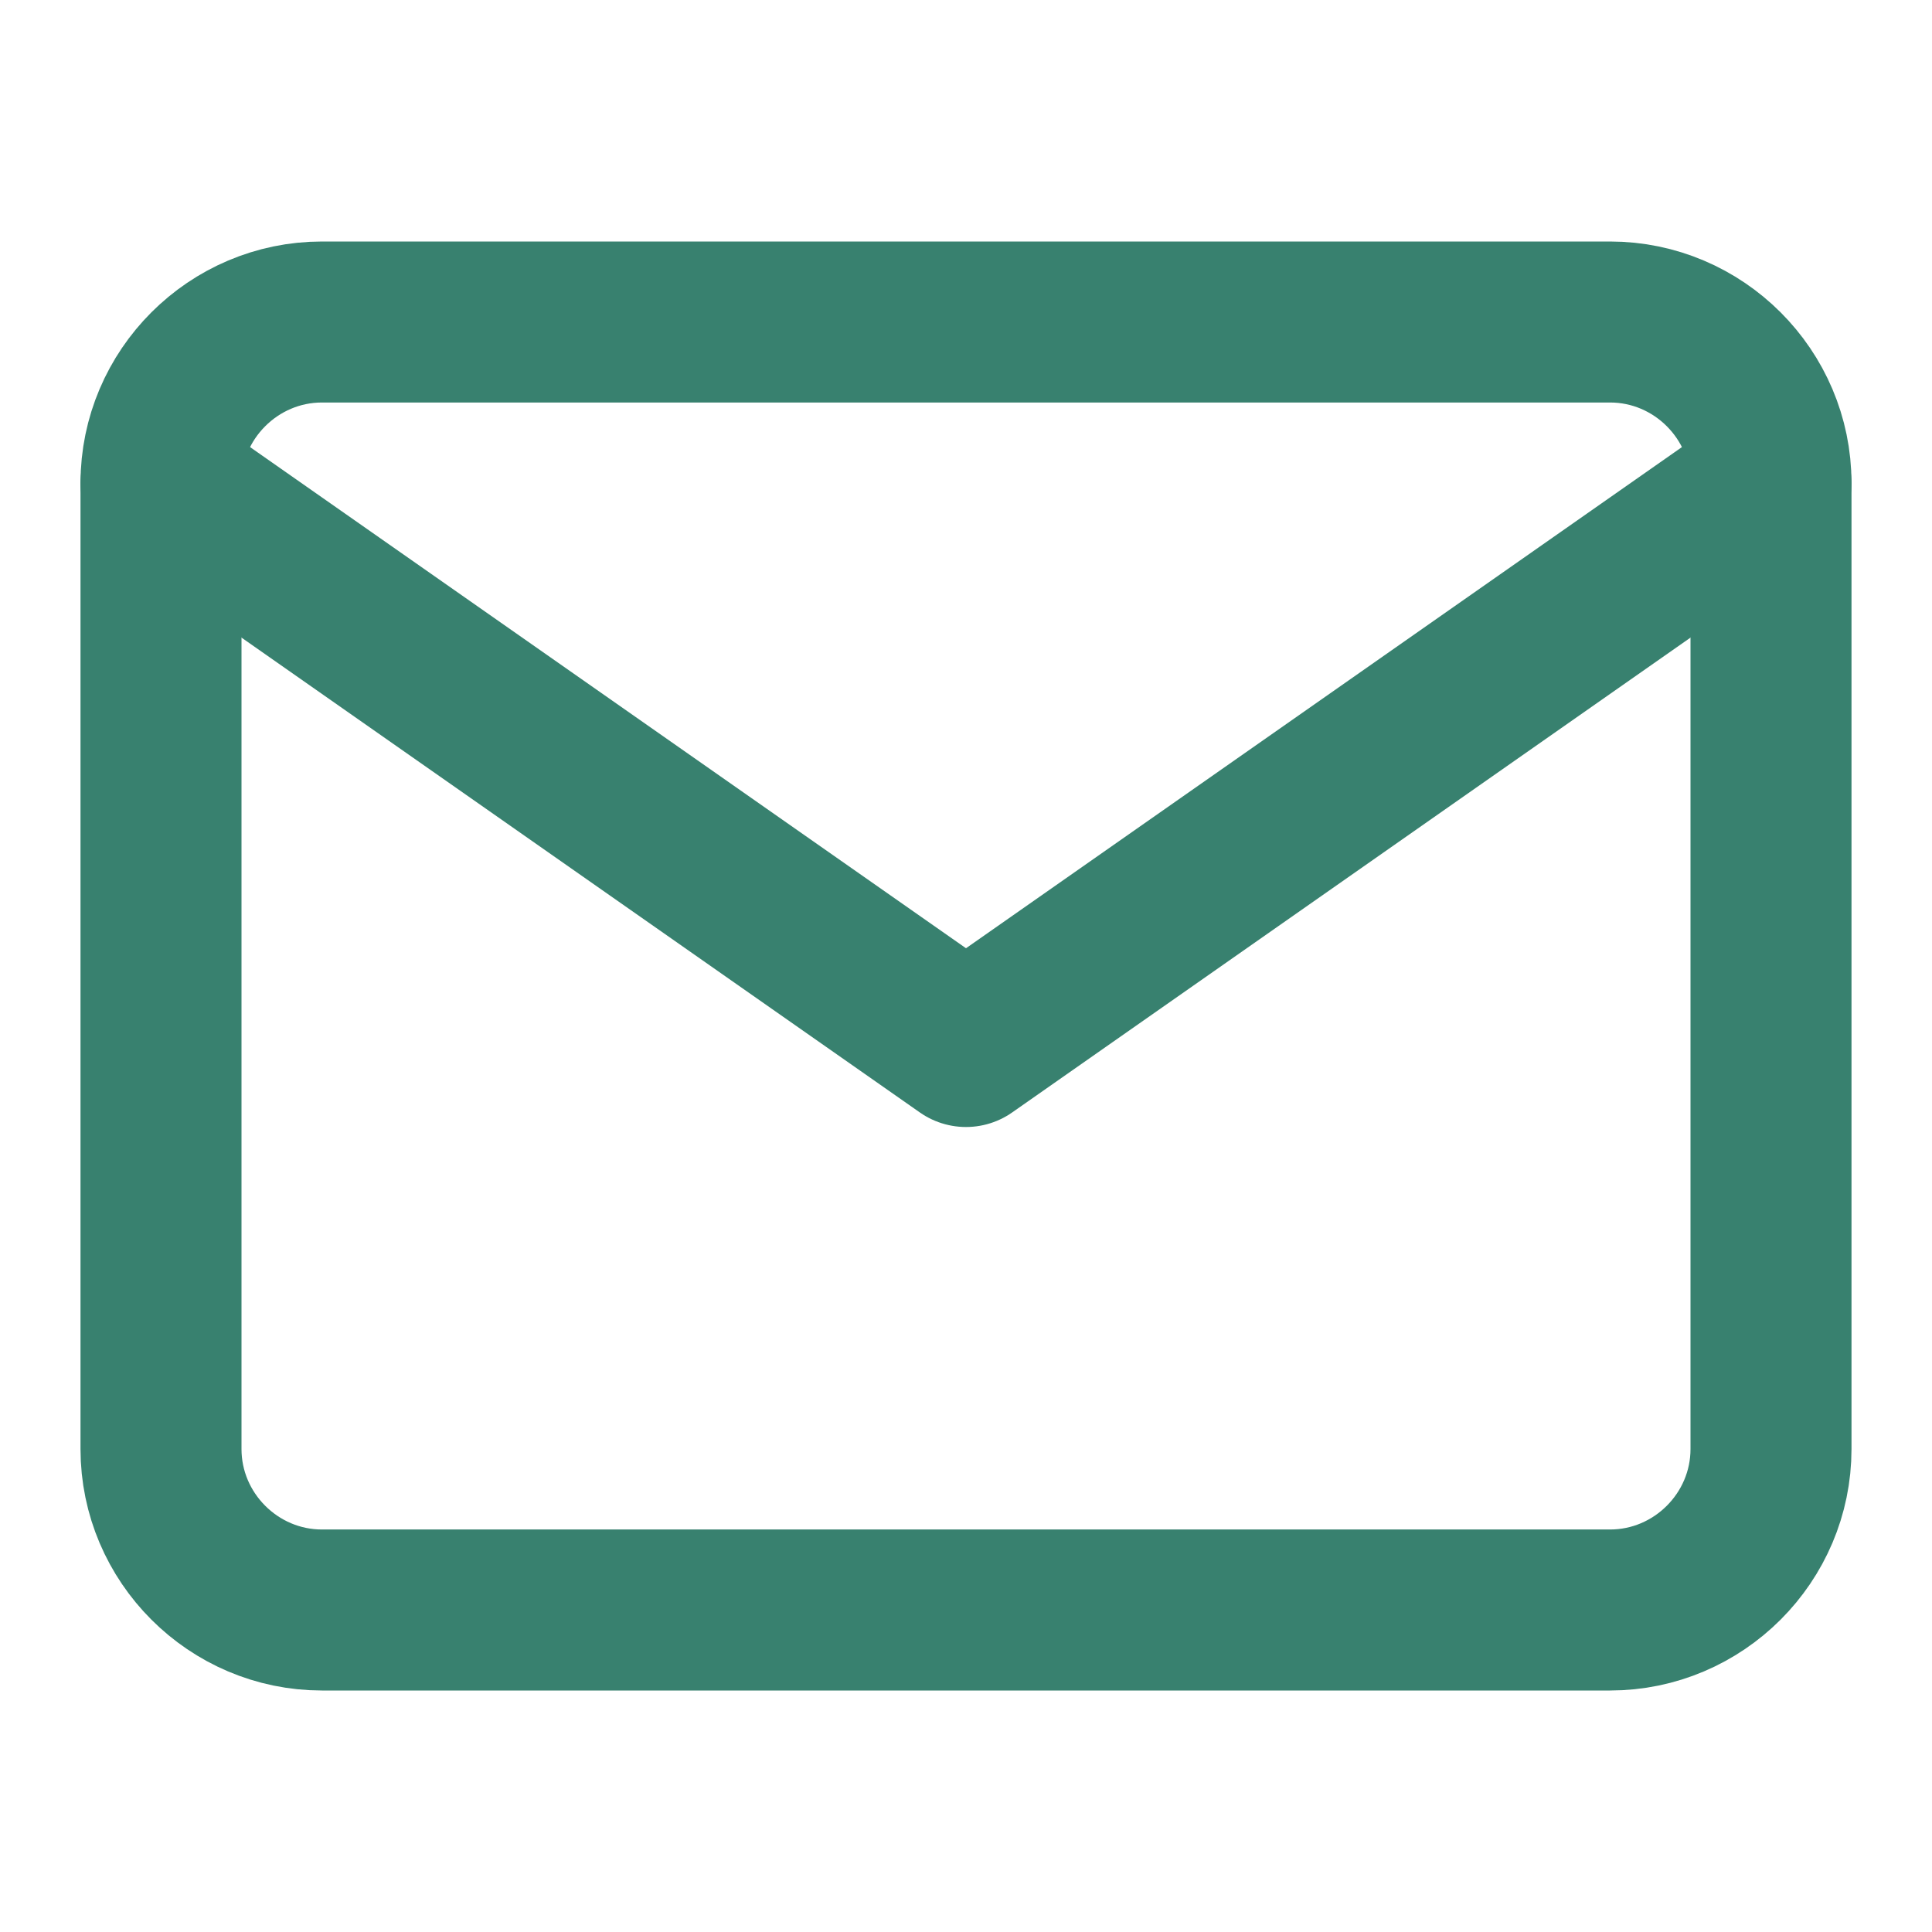 <svg width="24" height="24" viewBox="0 0 24 24" fill="none" xmlns="http://www.w3.org/2000/svg">
<path d="M4 4H20C21.1 4 22 4.9 22 6V18C22 19.1 21.1 20 20 20H4C2.9 20 2 19.1 2 18V6C2 4.9 2.9 4 4 4Z" stroke="#38816F" stroke-width="2" stroke-linecap="round" stroke-linejoin="round"/>
<path d="M22 6L12 13L2 6" stroke="#38816F" stroke-width="2" stroke-linecap="round" stroke-linejoin="round"/>
</svg>
